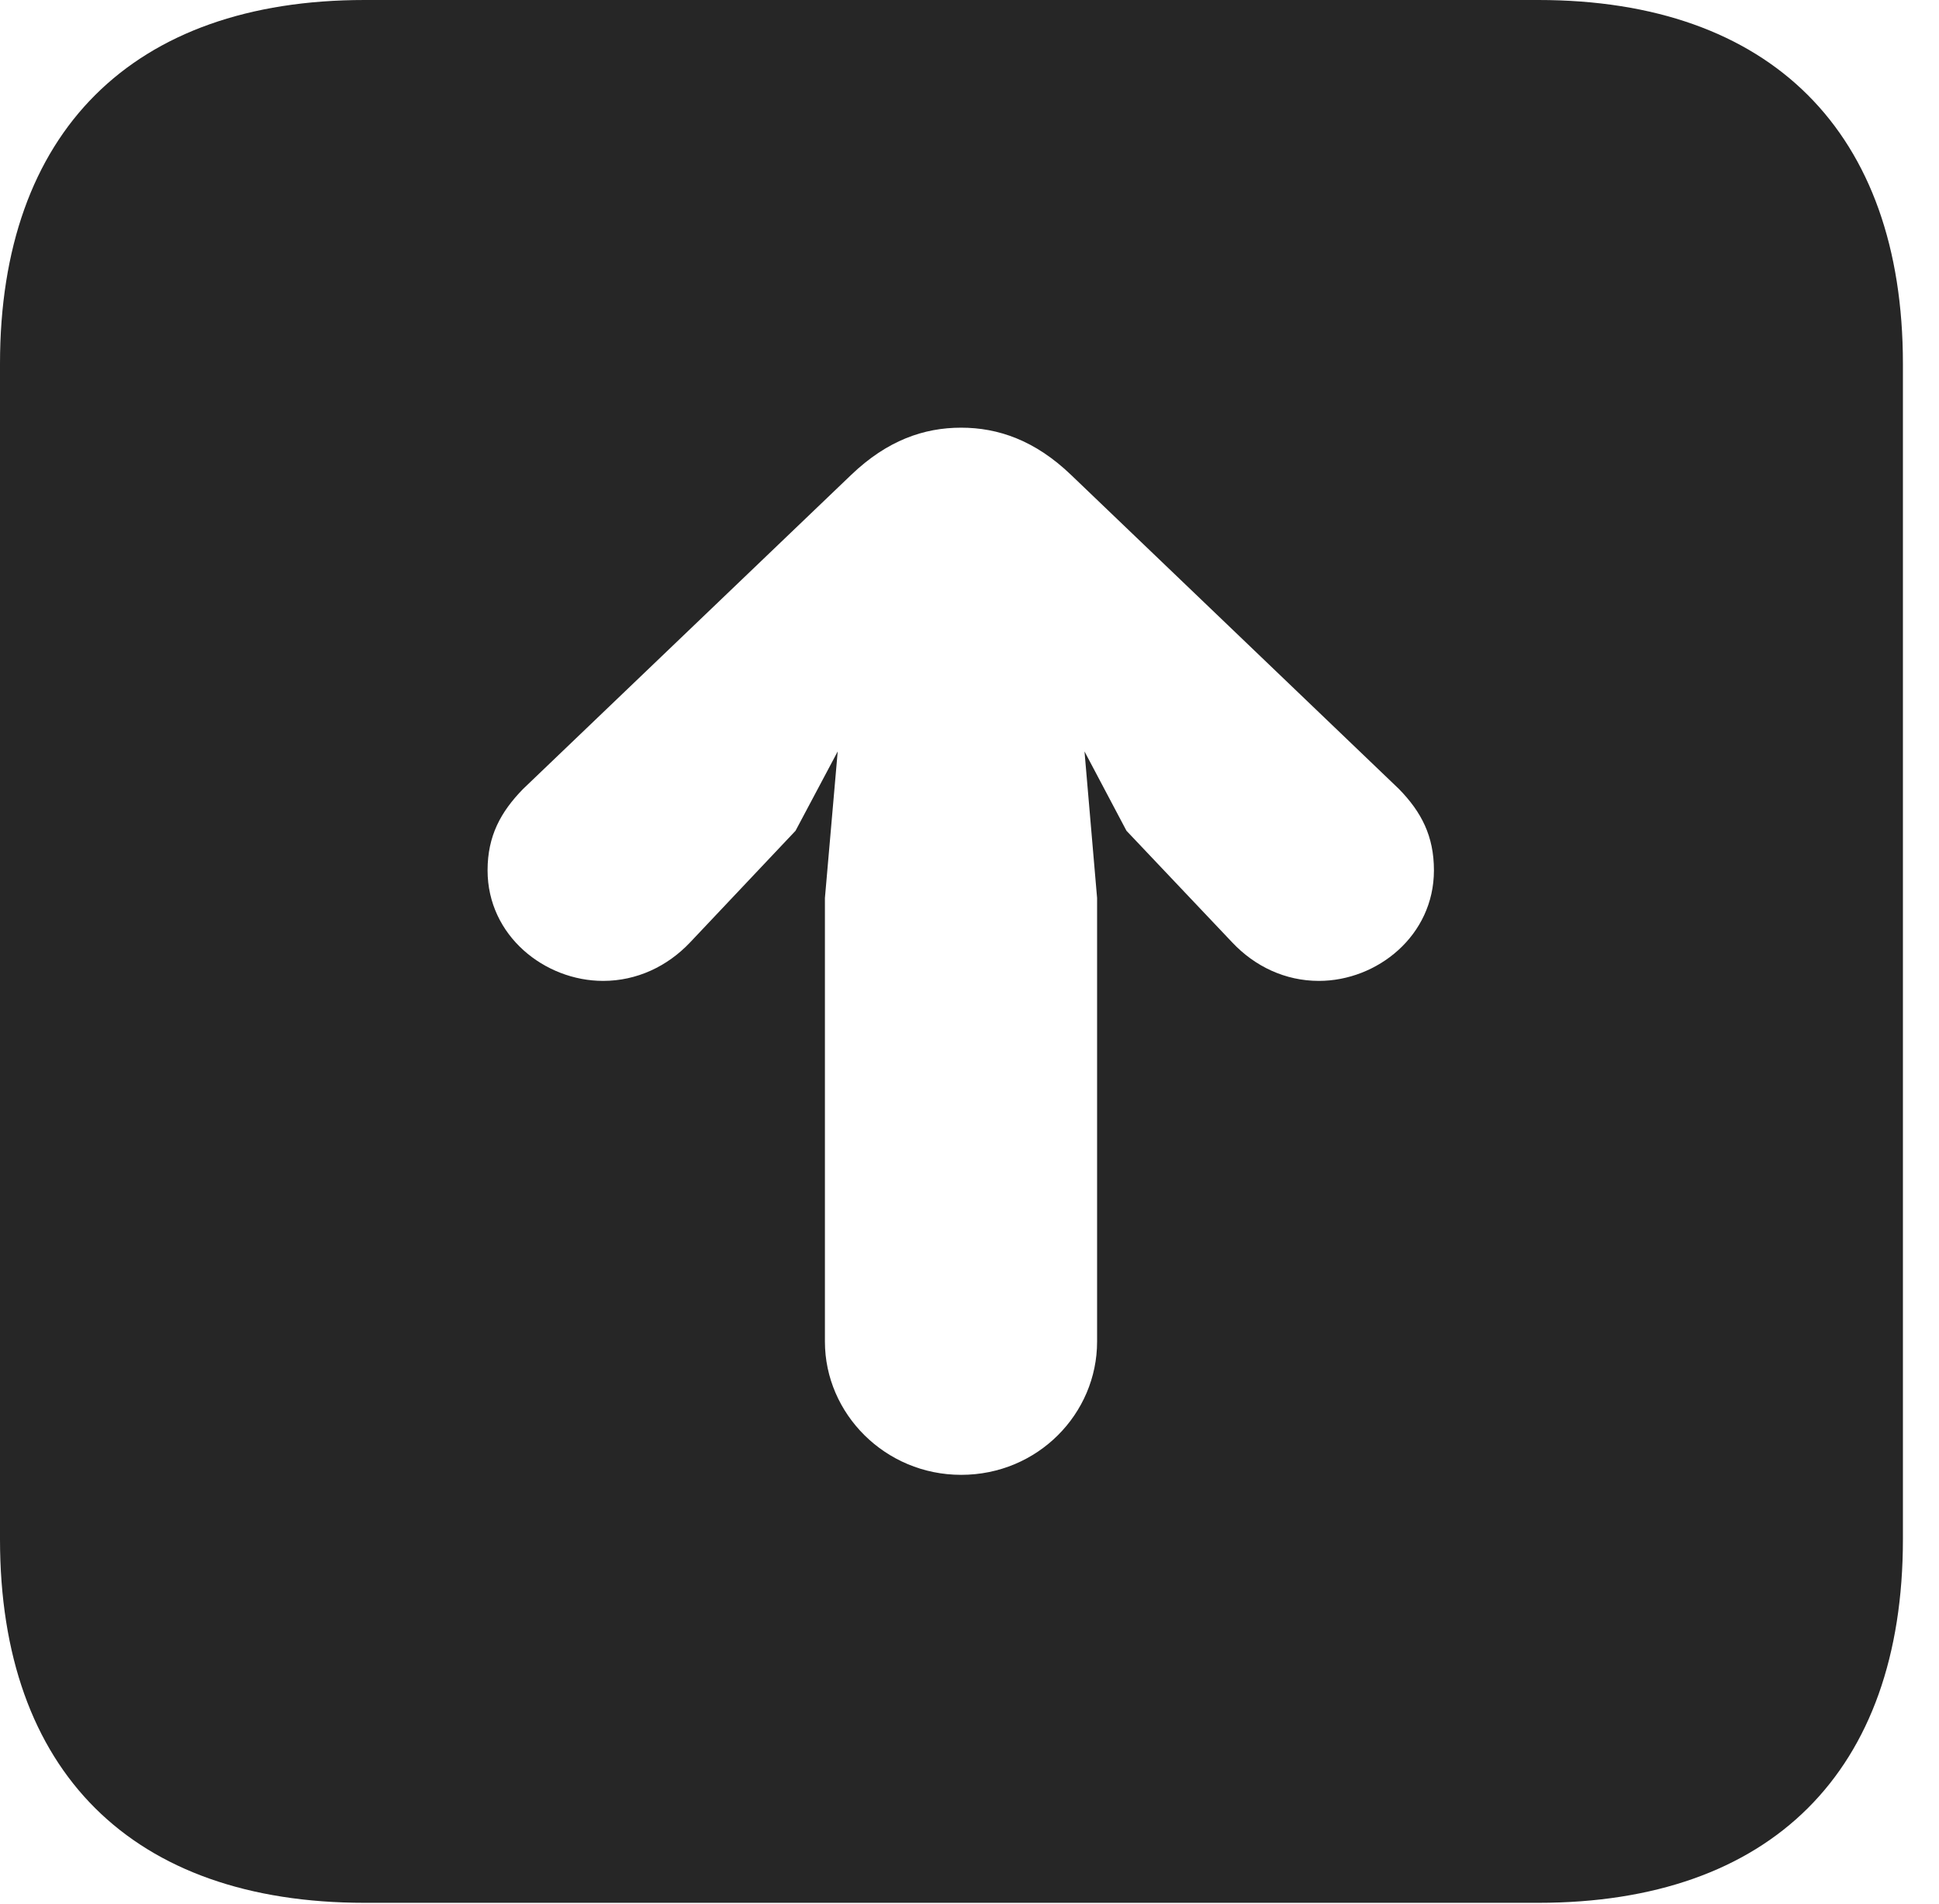 <?xml version="1.0" encoding="UTF-8"?>
<!--Generator: Apple Native CoreSVG 326-->
<!DOCTYPE svg PUBLIC "-//W3C//DTD SVG 1.1//EN" "http://www.w3.org/Graphics/SVG/1.1/DTD/svg11.dtd">
<svg version="1.1" xmlns="http://www.w3.org/2000/svg" xmlns:xlink="http://www.w3.org/1999/xlink"
       viewBox="0 0 19.399 19.053">
       <g>
              <rect height="19.053" opacity="0" width="19.399" x="0" y="0" />
              <path d="M19.038 3.639L19.038 15.401C19.038 17.726 17.716 19.038 15.39 19.038L3.648 19.038C1.324 19.038 0 17.726 0 15.401L0 3.639C0 1.322 1.324 0 3.648 0L15.39 0C17.716 0 19.038 1.322 19.038 3.639ZM8.515 4.752L5.232 7.895C5.009 8.124 4.878 8.364 4.878 8.708C4.878 9.363 5.45 9.814 6.034 9.814C6.371 9.814 6.677 9.669 6.904 9.429L7.959 8.312L8.381 7.518L8.253 8.985L8.253 13.423C8.253 14.144 8.855 14.756 9.616 14.756C10.383 14.756 10.976 14.144 10.976 13.423L10.976 8.985L10.85 7.518L11.27 8.312L12.328 9.429C12.554 9.669 12.858 9.814 13.195 9.814C13.777 9.814 14.346 9.363 14.346 8.708C14.346 8.364 14.22 8.124 13.997 7.895L10.716 4.752C10.355 4.405 9.985 4.279 9.616 4.279C9.244 4.279 8.877 4.405 8.515 4.752Z"
                     fill="currentColor" fill-opacity="0.85" />
       </g>
</svg>